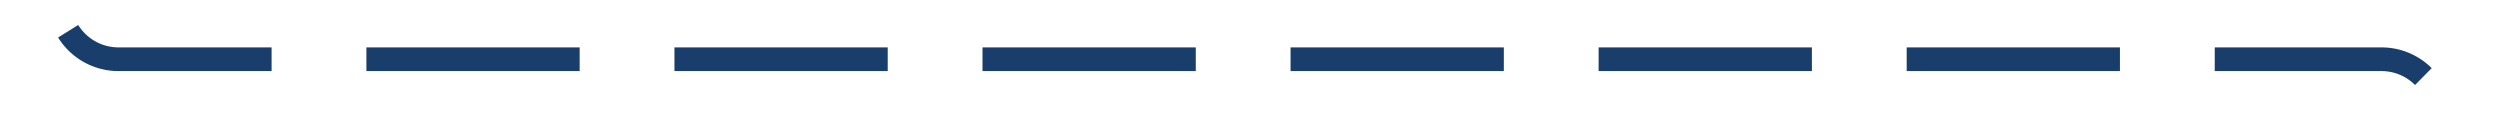 ﻿<?xml version="1.0" encoding="utf-8"?>
<svg version="1.1" xmlns:xlink="http://www.w3.org/1999/xlink" width="211px" height="10px" preserveAspectRatio="xMinYMid meet" viewBox="186 2099.5  211 8" xmlns="http://www.w3.org/2000/svg">
  <path d="M 391 2130  A 1 1 0 0 0 392 2129 L 392 2108.5  A 5 5 0 0 0 387 2103.5 L 196 2103.5  A 5 5 0 0 1 191 2098.5 L 191 1999  " stroke-width="2" stroke-dasharray="18,8" stroke="#1a3e6b" fill="none" />
</svg>